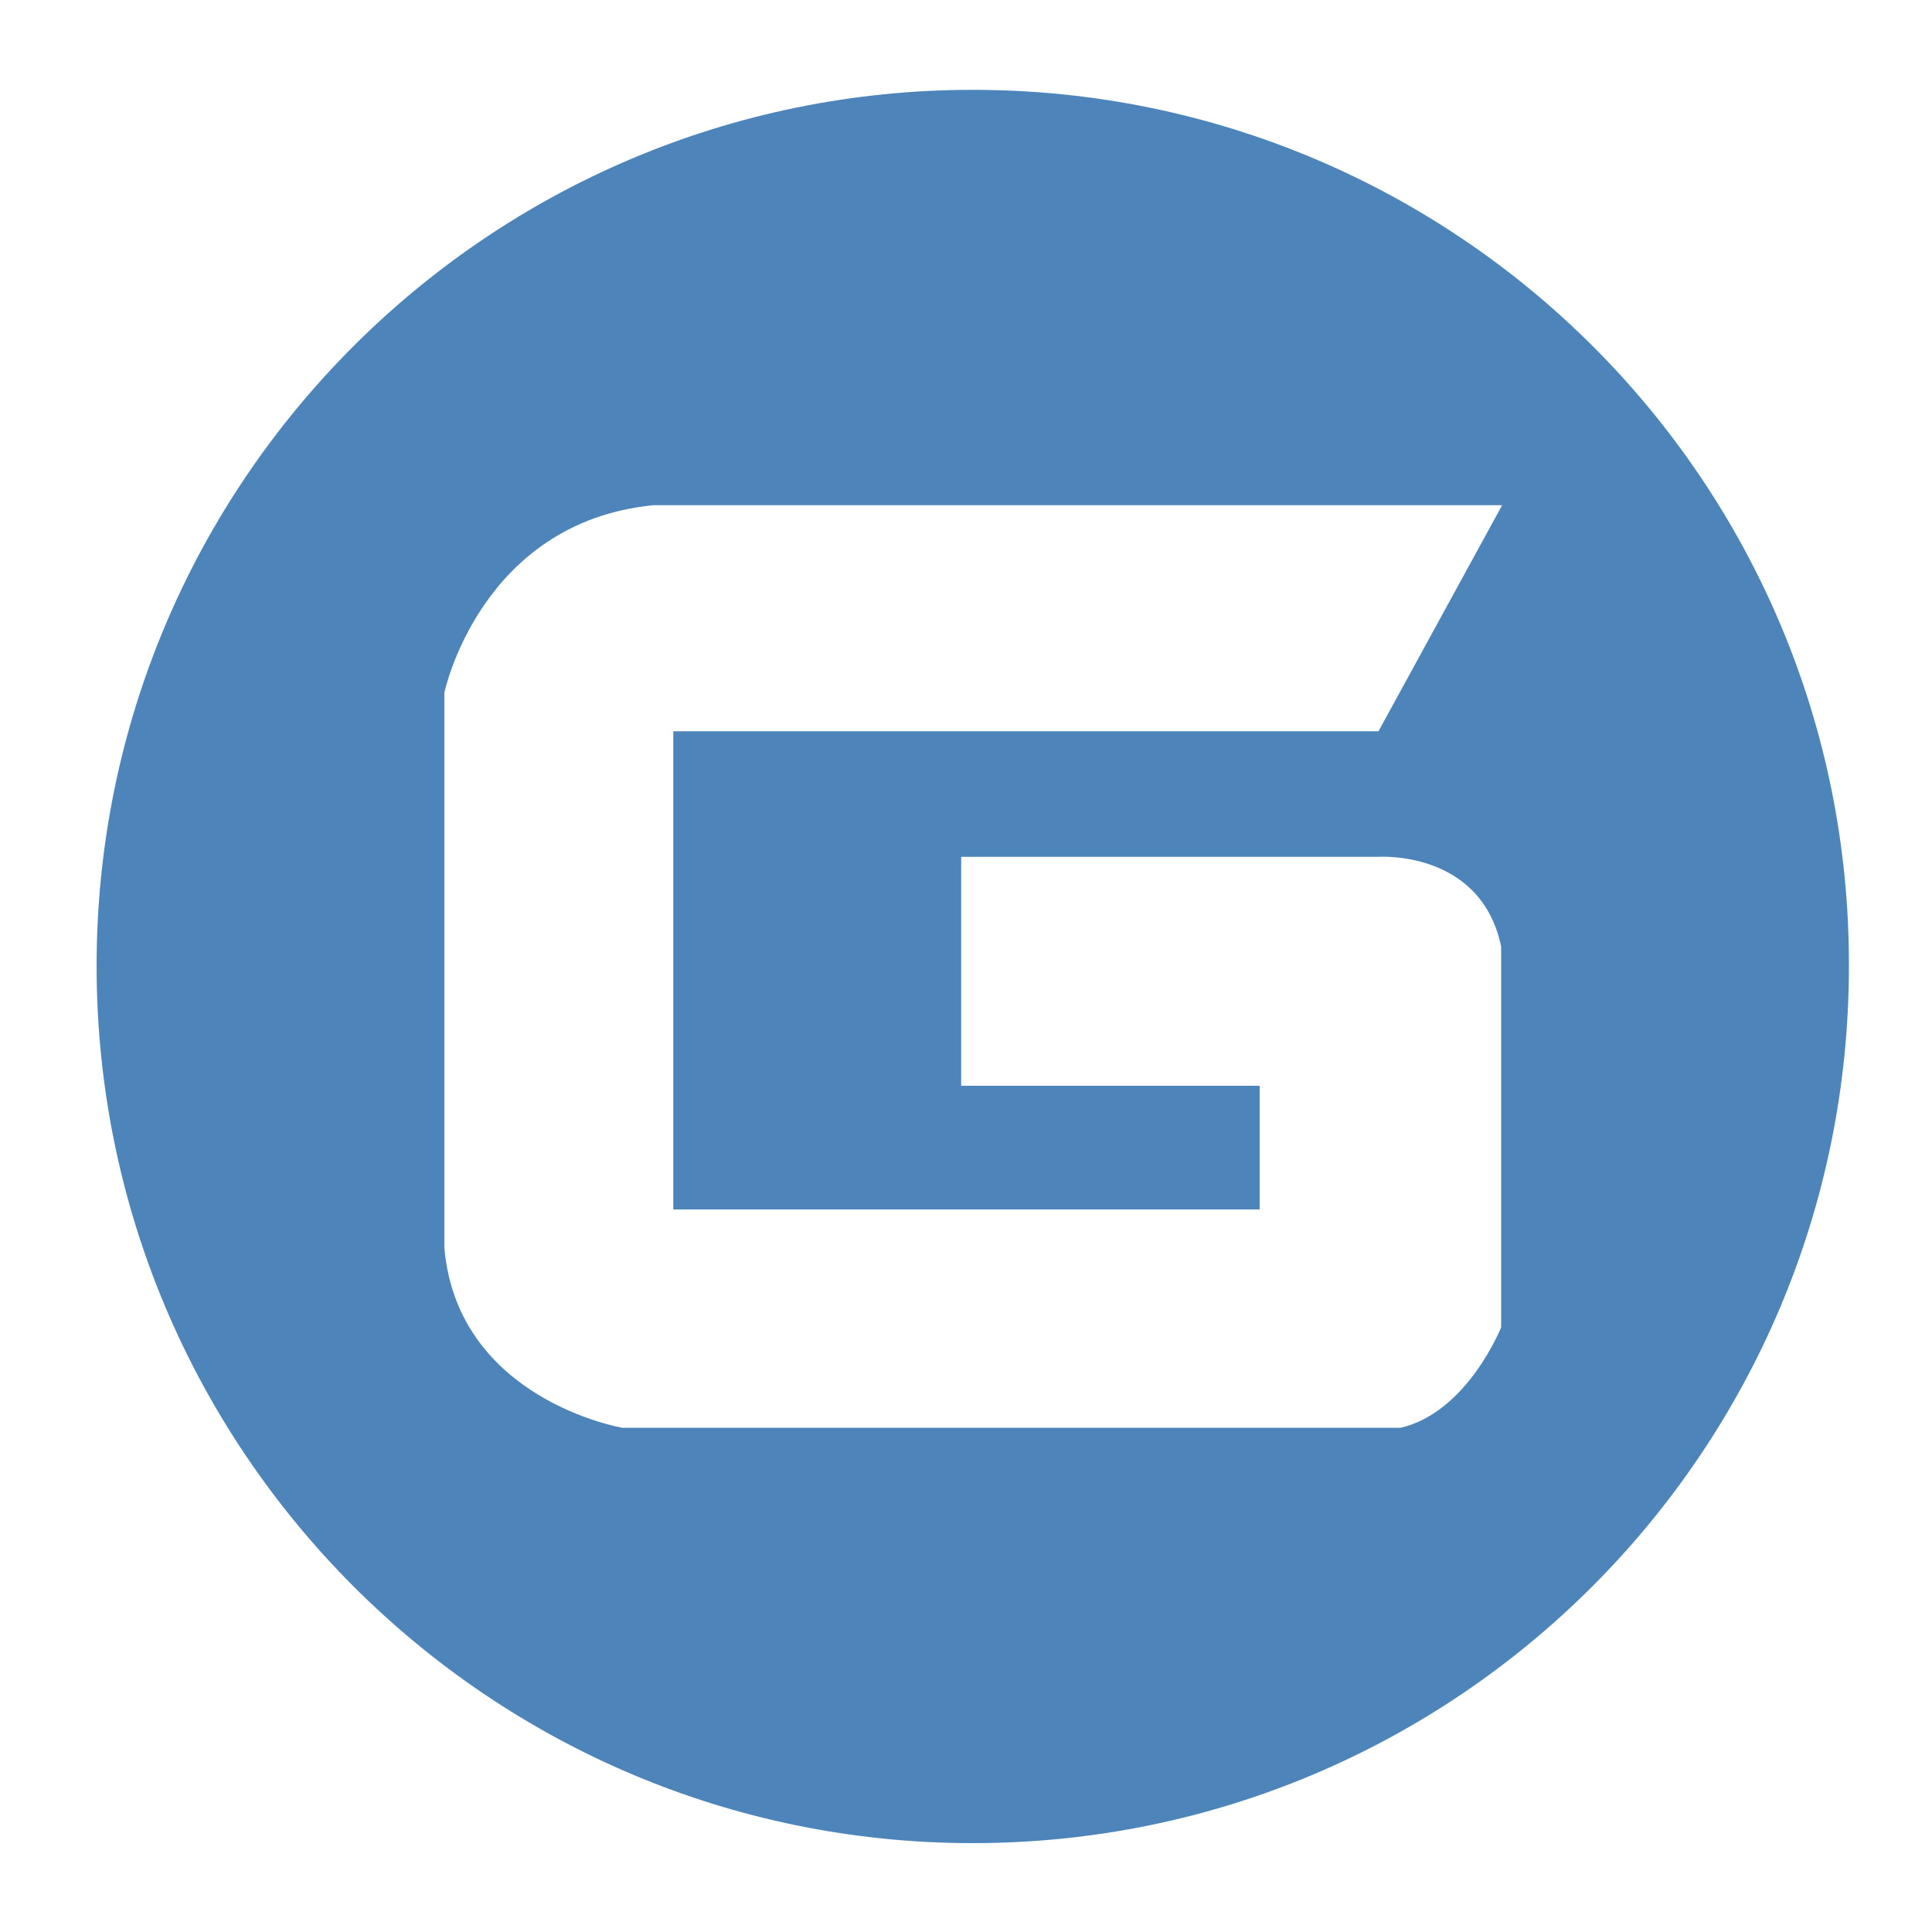 <?xml version="1.0" standalone="no"?><!DOCTYPE svg PUBLIC "-//W3C//DTD SVG 1.1//EN" "http://www.w3.org/Graphics/SVG/1.1/DTD/svg11.dtd"><svg t="1588946682262" class="icon" viewBox="0 0 1024 1024" version="1.1" xmlns="http://www.w3.org/2000/svg" p-id="1953" xmlns:xlink="http://www.w3.org/1999/xlink" width="64" height="64"><defs><style type="text/css"></style></defs><path d="M515.584 47.616C259.072 47.616 51.2 255.488 51.2 512s207.872 464.896 464.384 464.896 464.384-207.872 464.384-464.896c0.512-256.512-207.36-464.384-464.384-464.384z m152.064 593.408v-65.536H509.44V454.144h220.672s54.784-4.096 65.536 47.616v201.728s-17.92 45.056-53.248 53.248H329.728s-87.04-14.848-94.208-95.232V367.104s18.944-90.112 110.592-99.328h450.048l-65.536 119.808h-373.76v253.44h310.784z" p-id="1954" fill="#4d84ba"></path></svg>